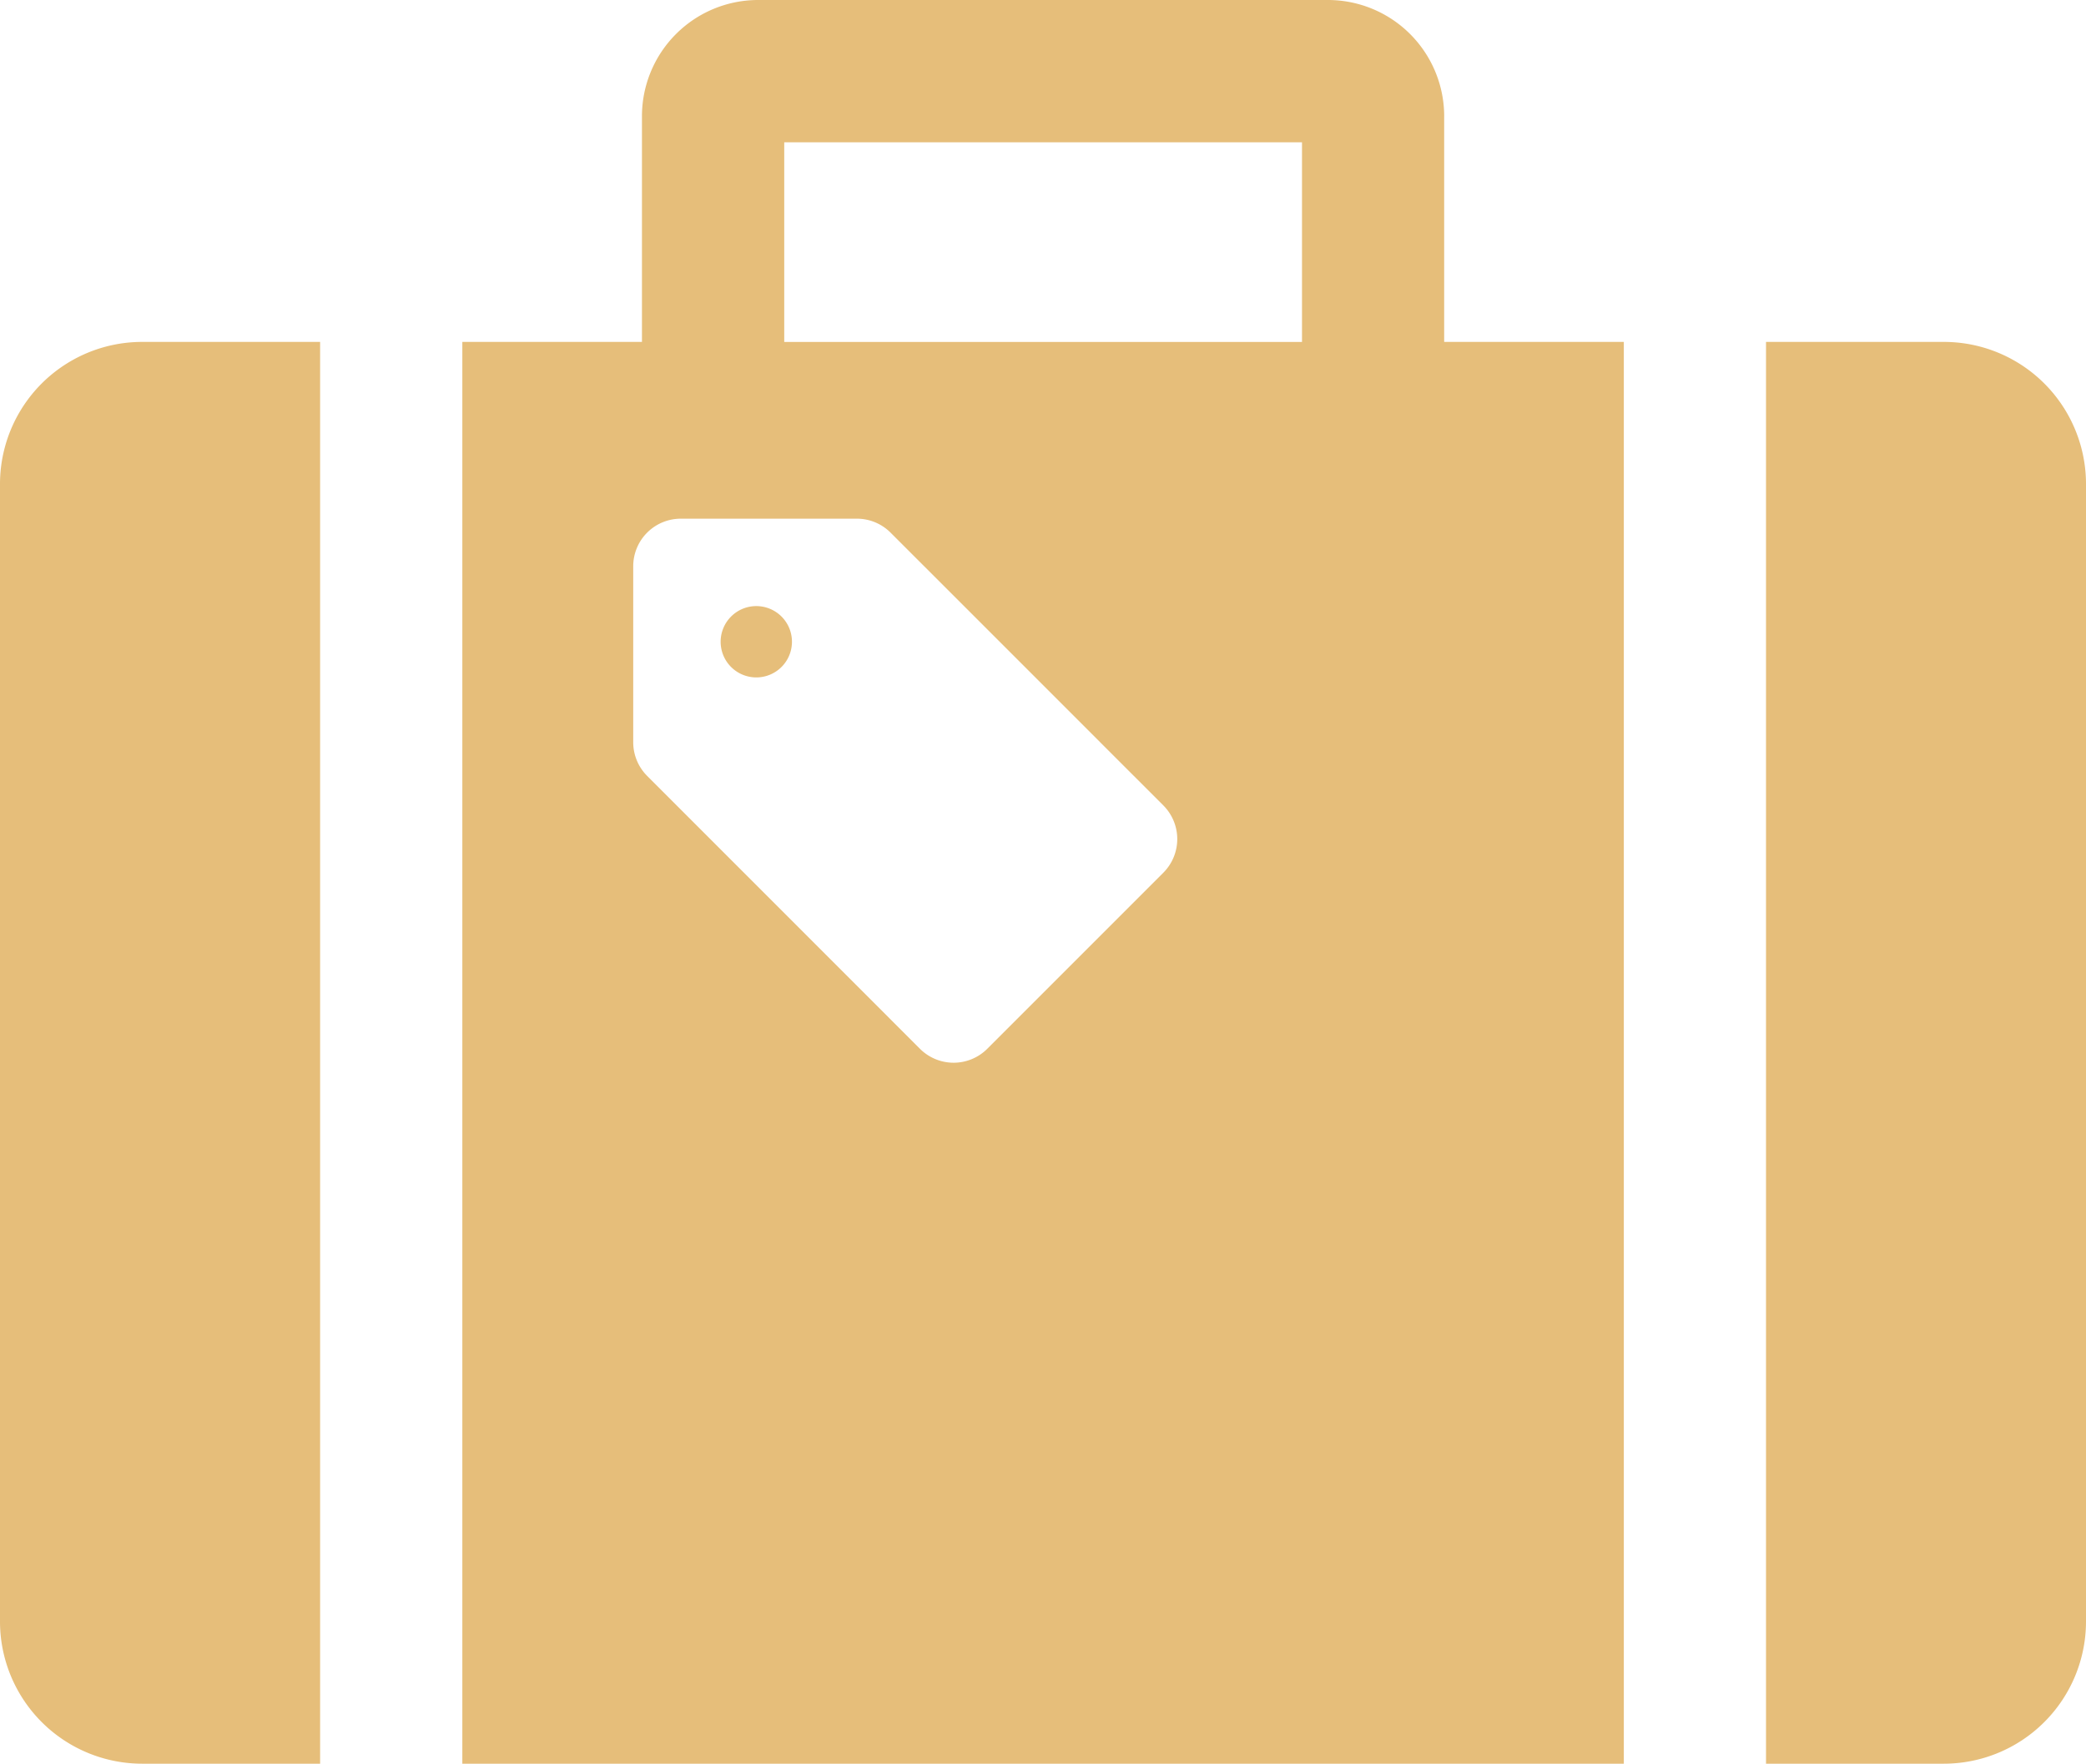 <svg xmlns="http://www.w3.org/2000/svg" width="97.395" height="82.343" viewBox="0 0 97.395 82.343"><g transform="translate(0 -39.564)"><path d="M0,130.123v53.1a6.642,6.642,0,0,0,6.646,6.64h8.3v-66.38h-8.3A6.638,6.638,0,0,0,0,130.123Z" transform="translate(0 -67.956)" fill="#e6be7a"/><path d="M441.766,123.483h-8.3v66.38h8.3a6.641,6.641,0,0,0,6.64-6.64v-53.1A6.637,6.637,0,0,0,441.766,123.483Z" transform="translate(-351.011 -67.956)" fill="#e6be7a"/><path d="M177.363,188.813a1.665,1.665,0,1,0,2.355,0A1.665,1.665,0,0,0,177.363,188.813Z" transform="translate(-143.229 -120.464)" fill="#e6be7a"/><path d="M159.313,44.985a5.43,5.43,0,0,0-5.421-5.421H127.278a5.426,5.426,0,0,0-5.421,5.421V55.527h-8.387v66.38H167.7V55.527h-8.388V44.985ZM146.2,80.309l-8.221,8.221a2.223,2.223,0,0,1-3.142,0L122.1,75.79a2.227,2.227,0,0,1-.651-1.571V66a2.222,2.222,0,0,1,2.222-2.22h8.221a2.222,2.222,0,0,1,1.572.651L146.2,77.167A2.224,2.224,0,0,1,146.2,80.309Zm6.474-24.781H128.5V46.207h24.174Z" transform="translate(-91.884)" fill="#e6be7a"/></g></svg>